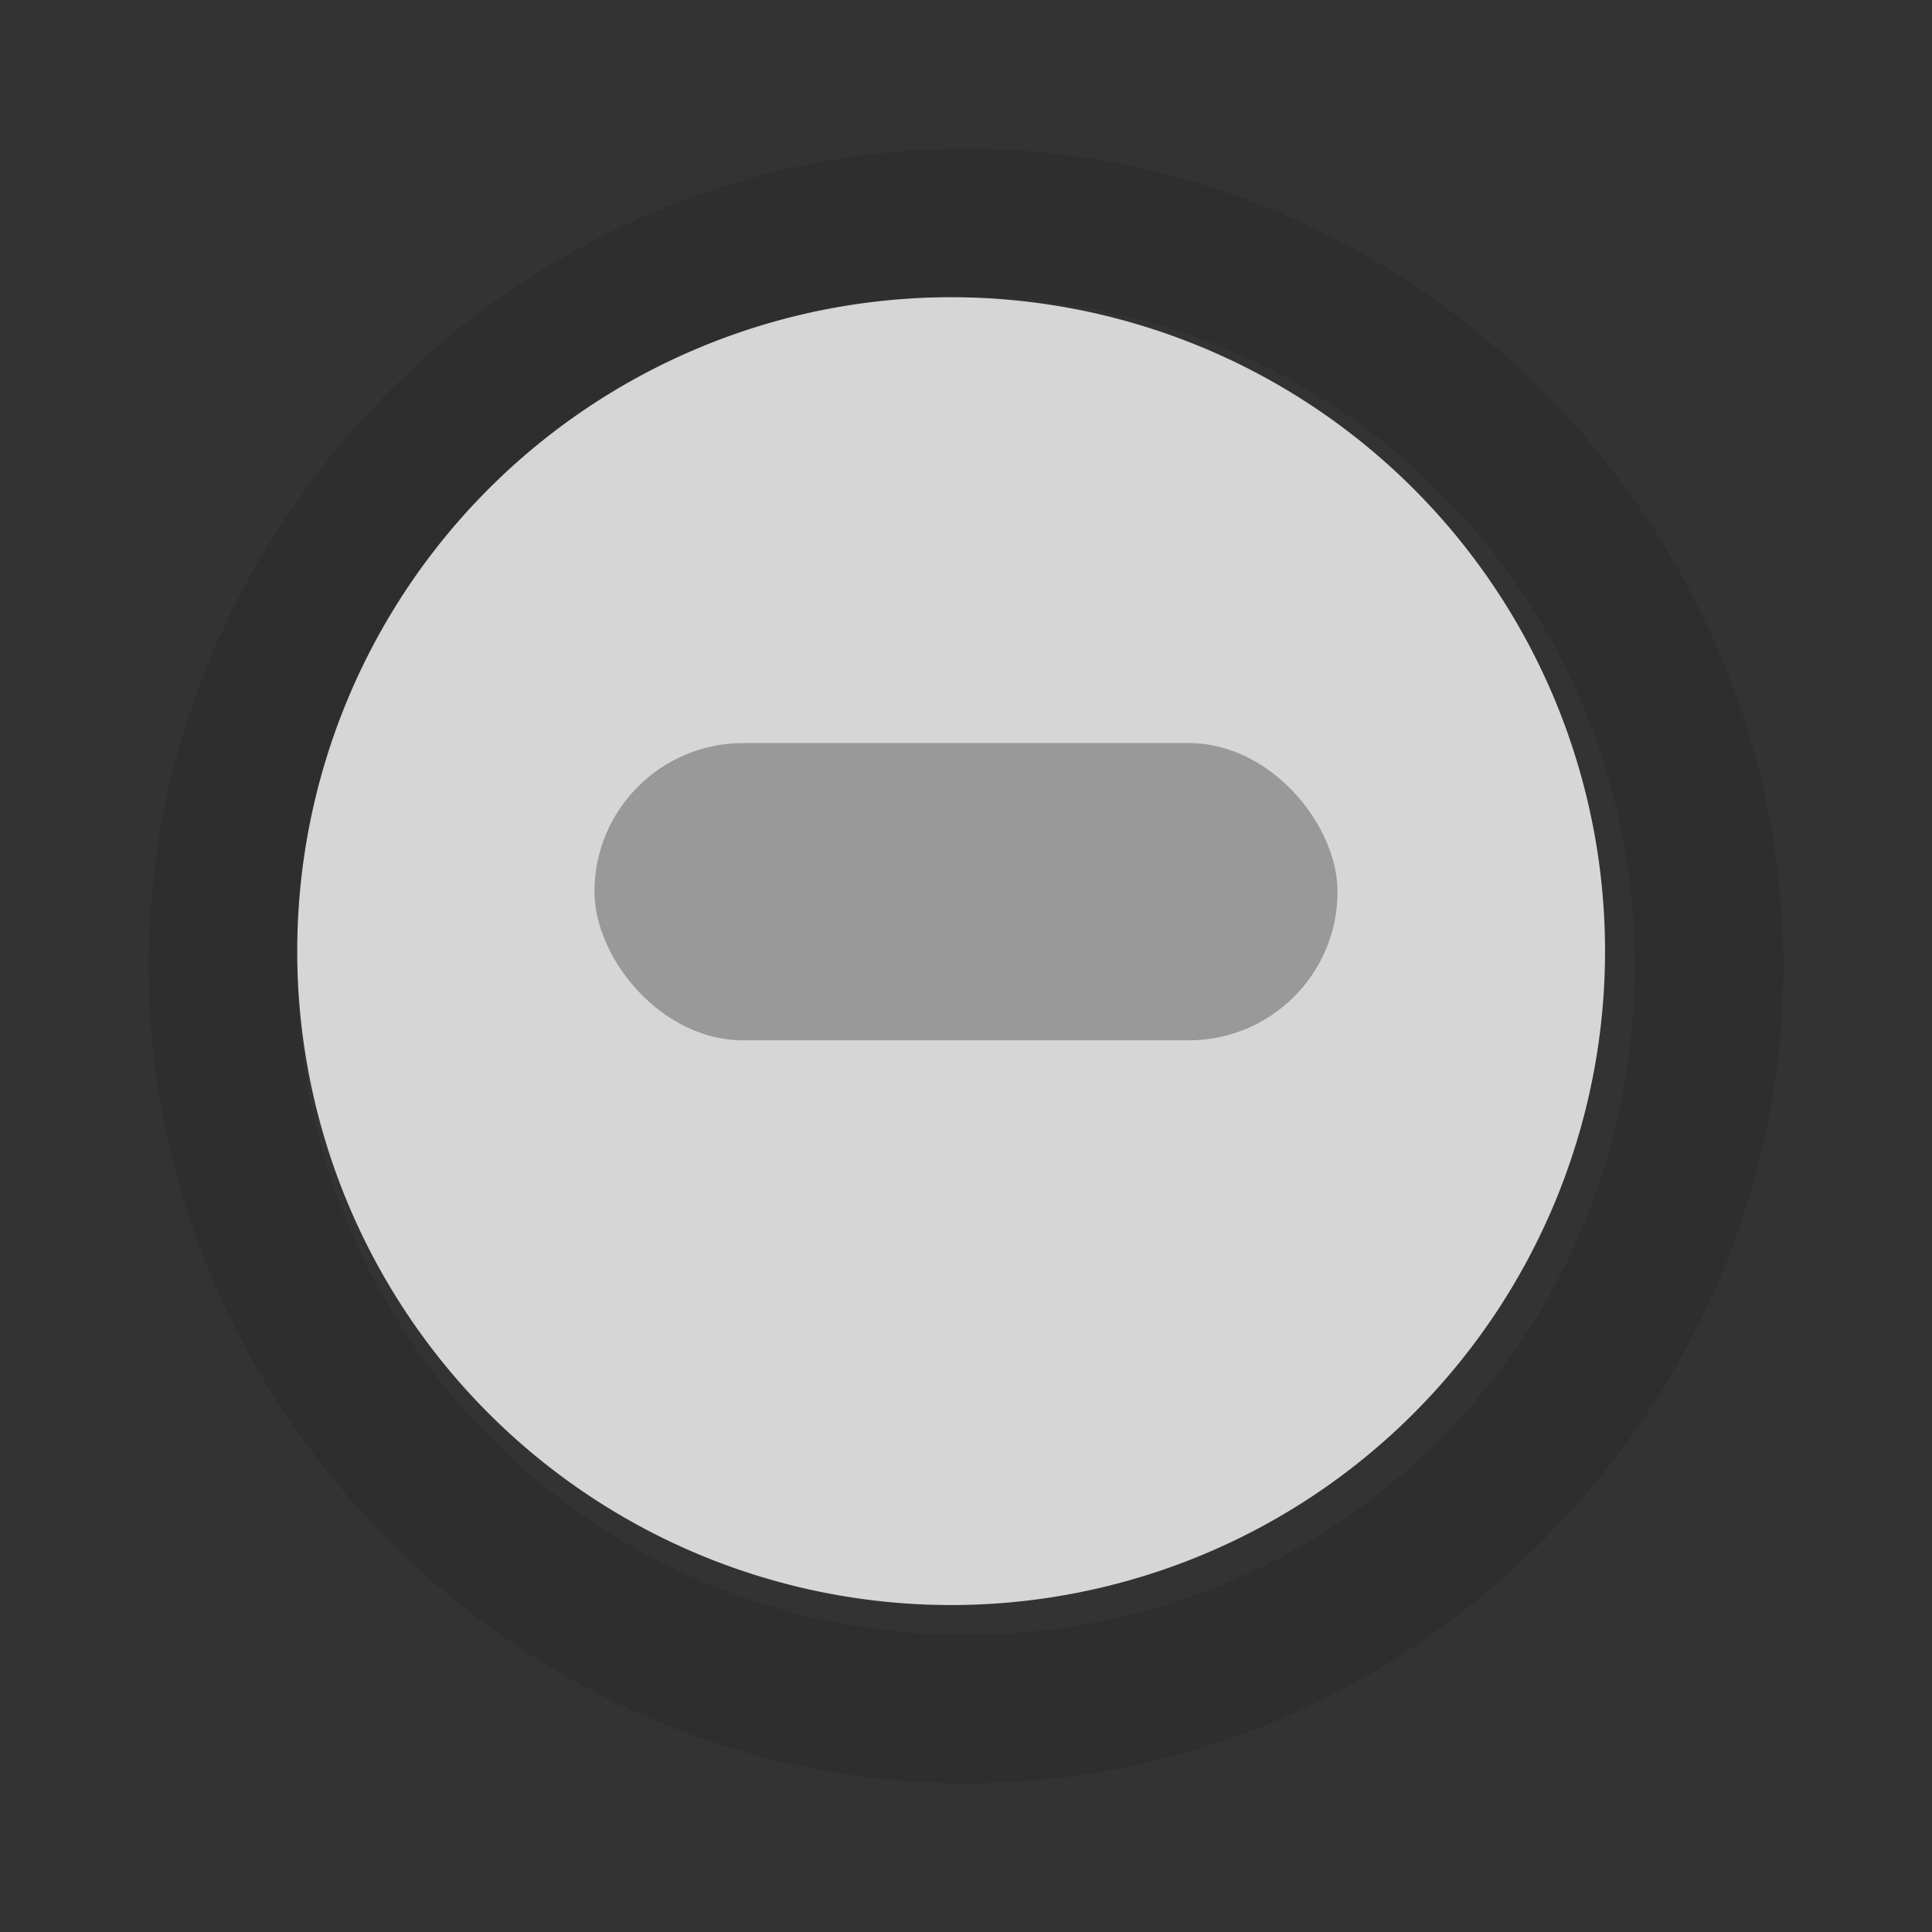 <!--part of the glare theme by sixsixfive released under cc_by-sa-v4-->
<svg xmlns="http://www.w3.org/2000/svg" viewBox="0 0 13 13"><rect x="0" y="0" width="13" height="13" fill="#333333" stroke="none"/><path d="M 6.5 1 C 3.5 1 1 3.5 1 6.5 1 9.5 3.5 12 6.5 12 9.5 12 12 9.5 12 6.5 12 3.5 9.5 1 6.5 1 z M 6.5 2 C 9 2 11 4 11 6.5 11 9 9 11 6.5 11 4 11 2 9 2 6.5 2 4 4 2 6.5 2 z" opacity="0.1"/><path d="M 12 6.5 A 5.5 5.5 0 1 1 1 6.5 5.5 5.5 0 1 1 12 6.5 z" transform="matrix(0.8 0 0 0.8 1.2 1.2)" opacity="0.8" fill="#fff"/><rect width="5" height="2" x="4" y="5" fill="#999" rx="1"/></svg>